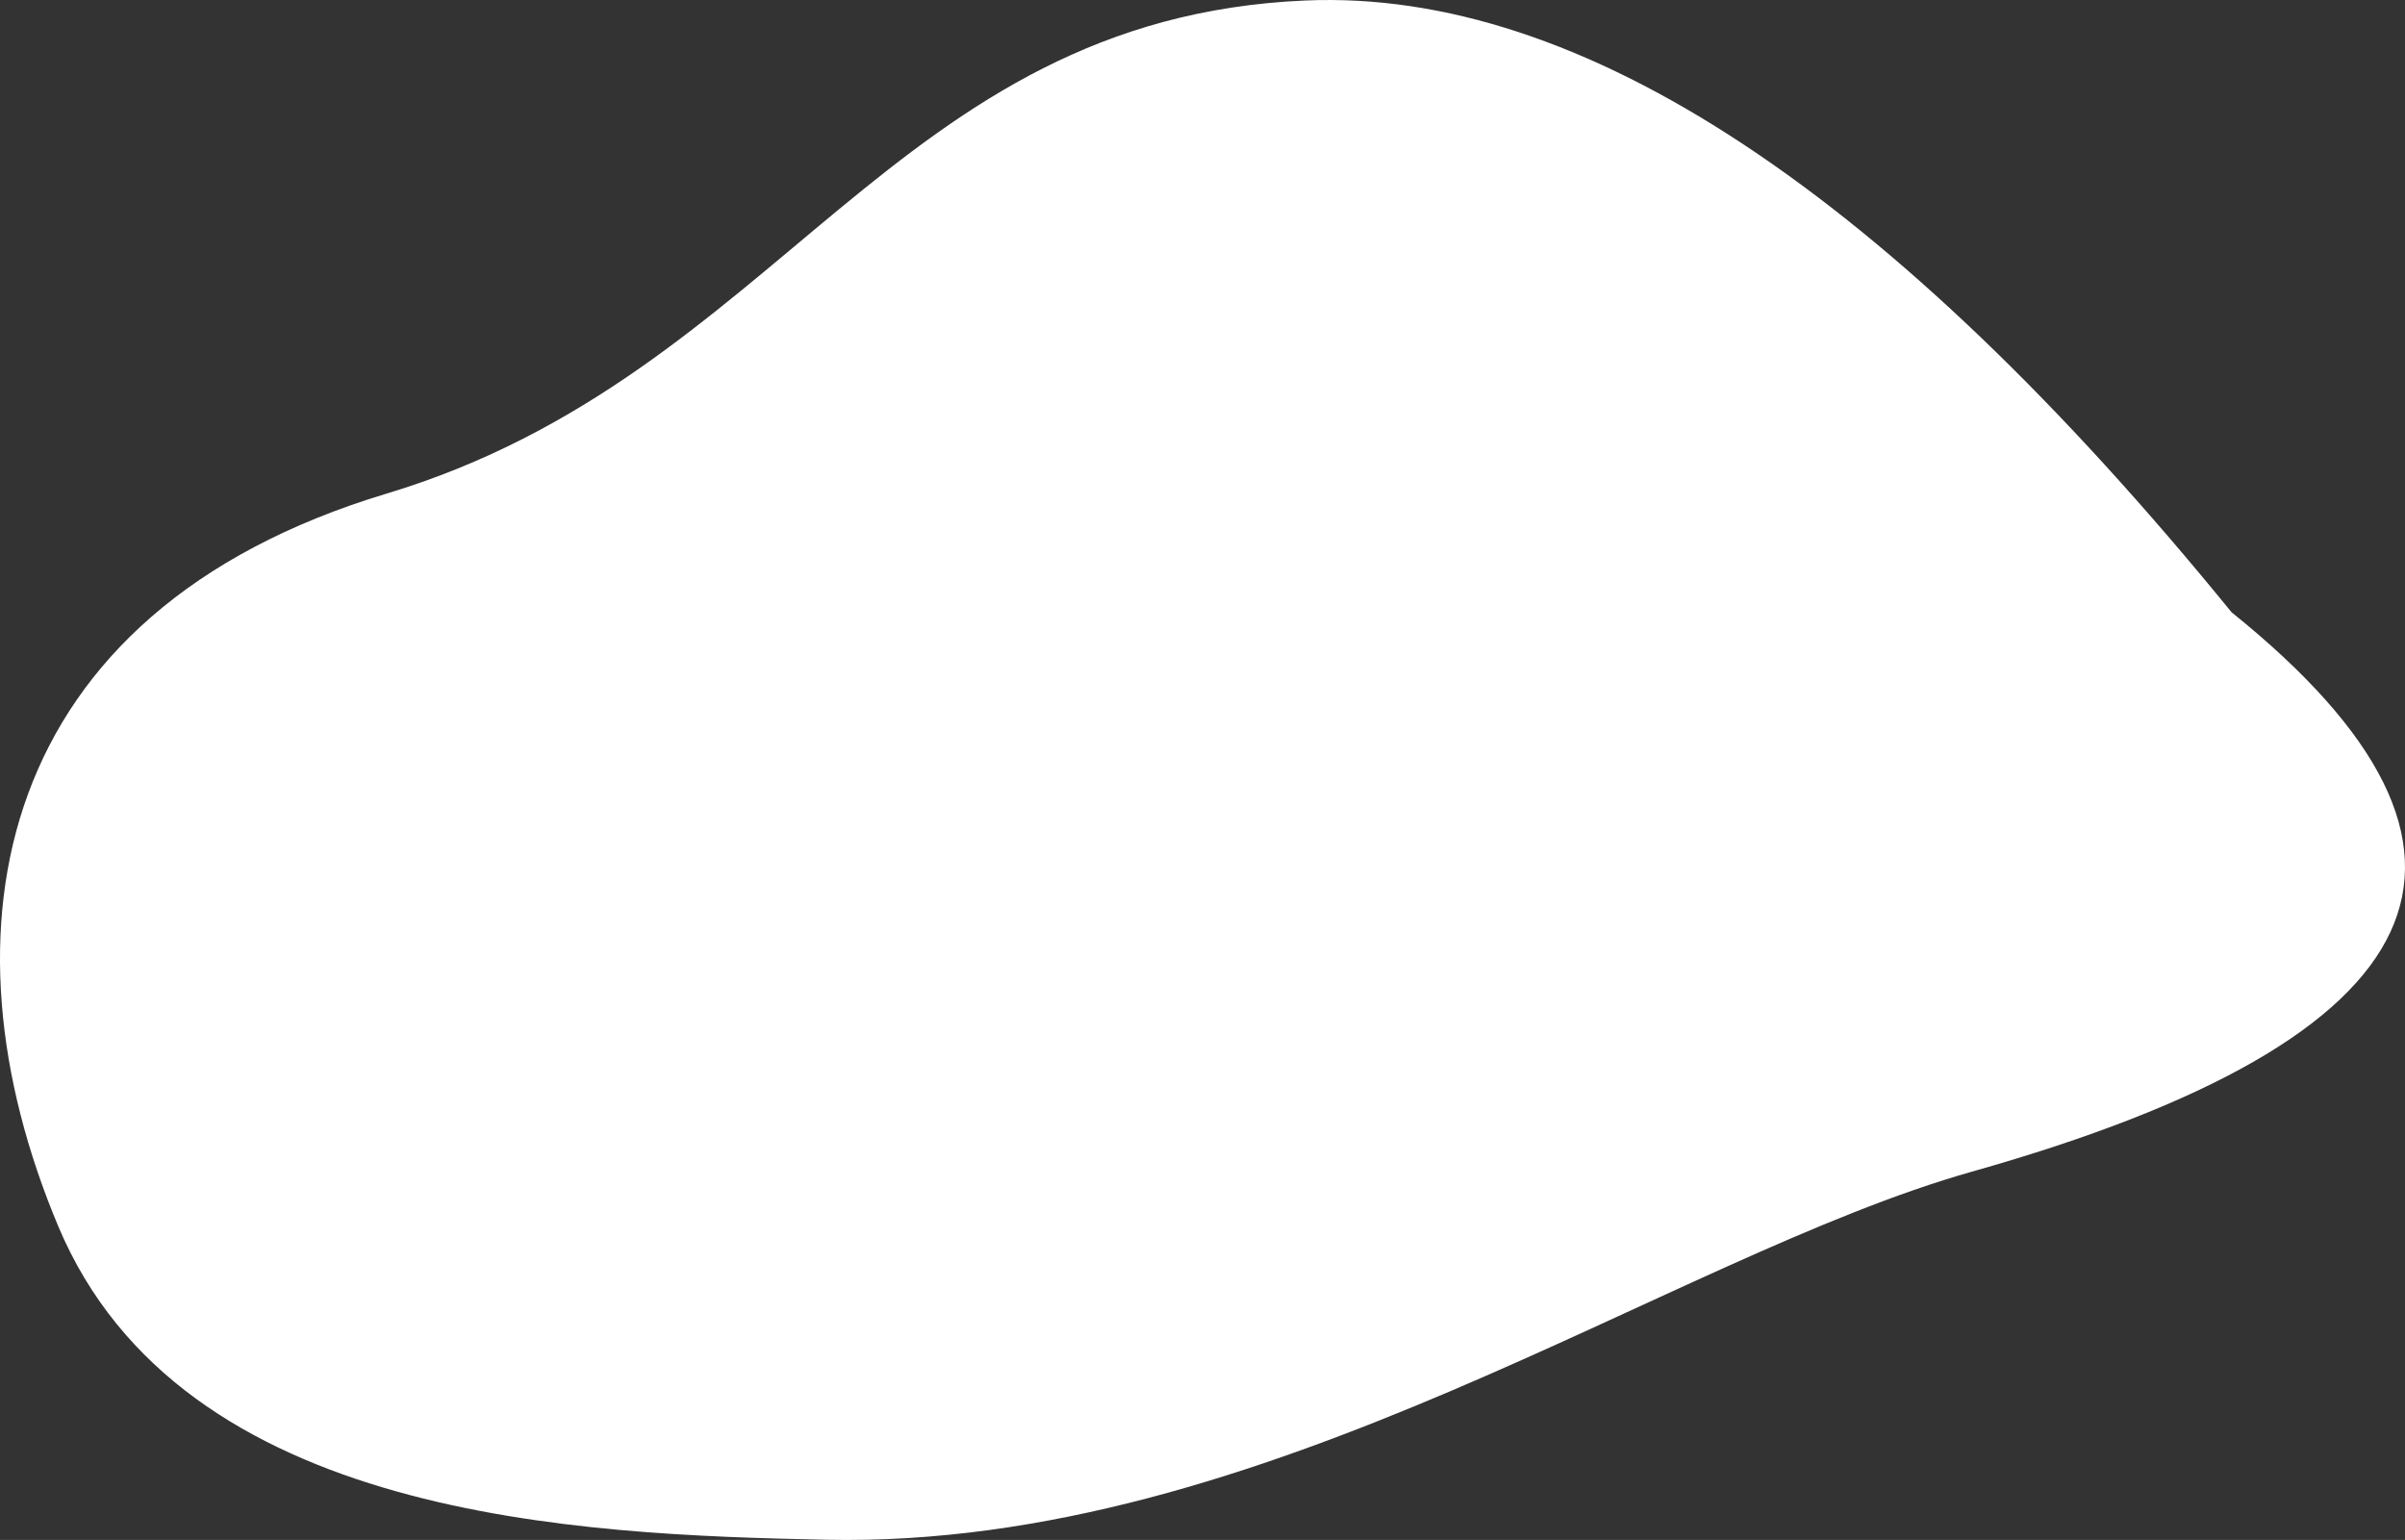 <?xml version="1.0" encoding="UTF-8"?>
<svg width="520px" height="333px" viewBox="0 0 520 333" version="1.1" xmlns="http://www.w3.org/2000/svg" xmlns:xlink="http://www.w3.org/1999/xlink">
    <rect x="0" y="0" width="520" height="333" fill="#333333" stroke="none"/>
    <title>Rectangle</title>
    <g id="Desktop" stroke="none" stroke-width="1" fill="none" fill-rule="evenodd">
        <g id="About" transform="translate(-849, -1212)" fill="#FFFFFF">
            <path d="M932.634,1318.72 C1017.948,1293.038 1041.918,1215.925 1131.297,1212.104 C1190.883,1209.557 1257.619,1253.657 1331.505,1344.402 C1396,1396.262 1377.292,1436.579 1275.38,1465.352 C1209.98,1483.817 1122.611,1546.967 1027.536,1544.953 C974.458,1543.829 888.287,1540.797 861.56,1477.083 C834.832,1413.369 847.319,1344.402 932.634,1318.72 Z" id="Rectangle"></path>
        </g>
    </g>
</svg>